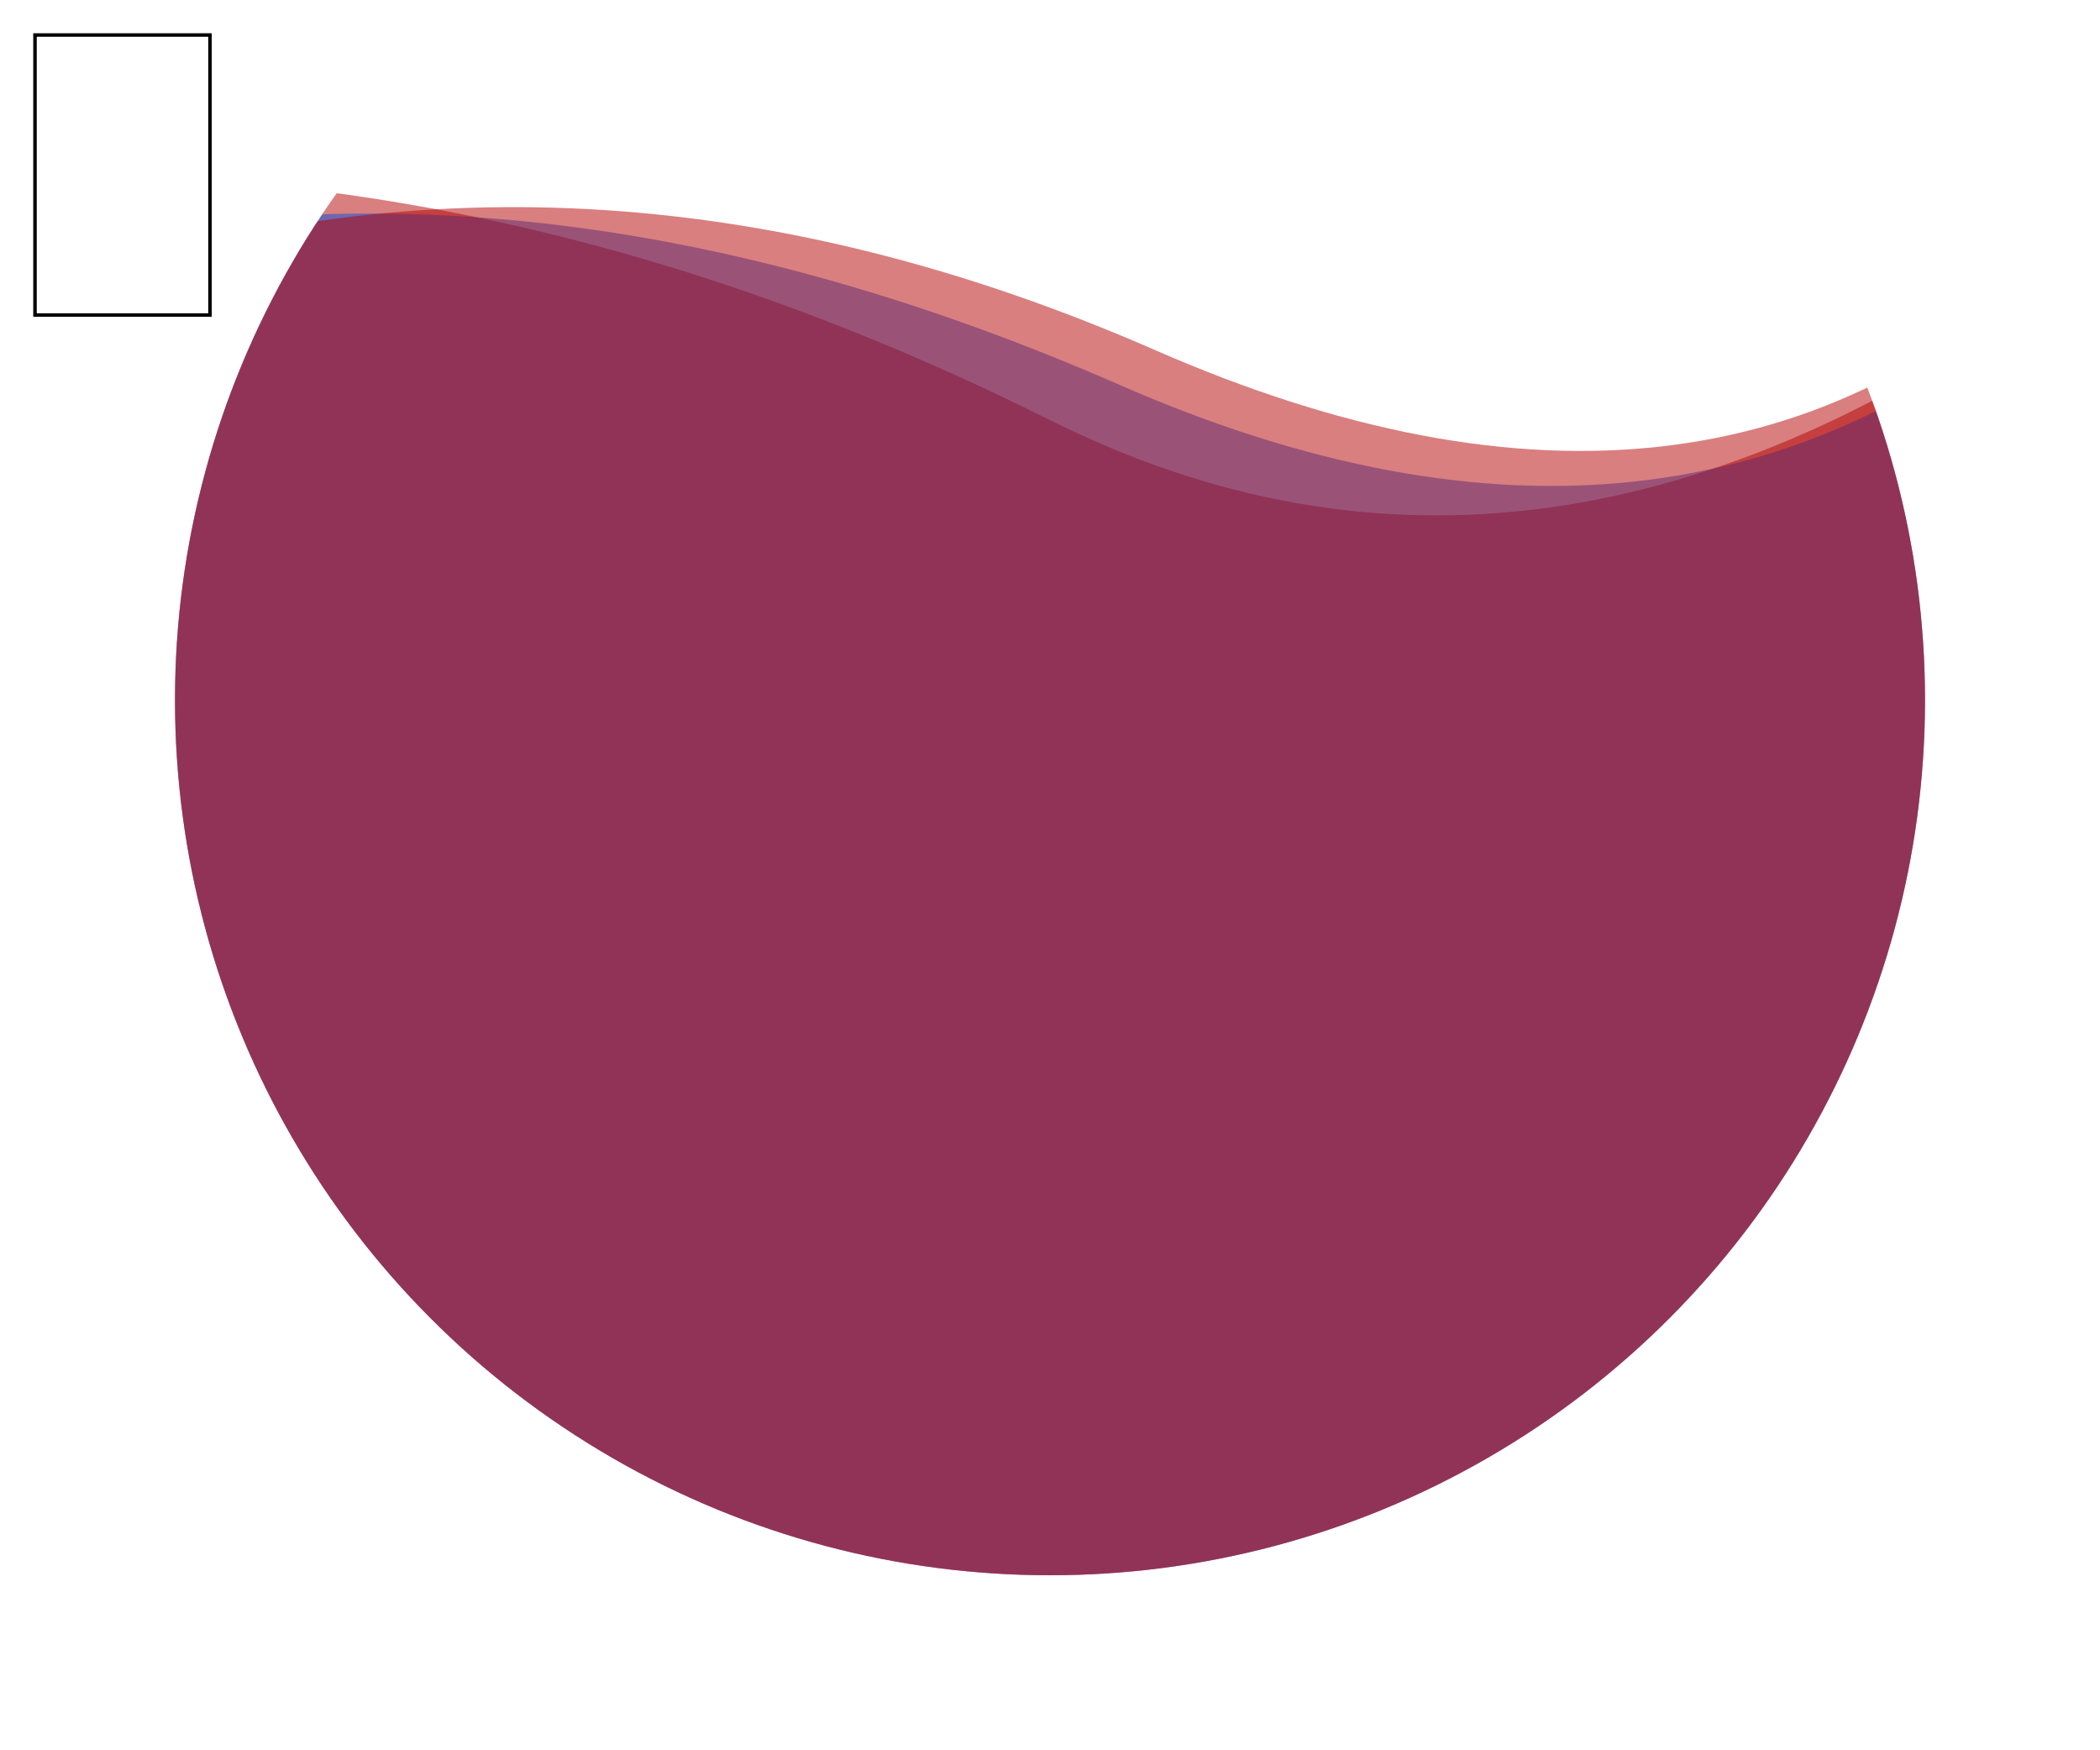 <svg xmlns="http://www.w3.org/2000/svg" xmlns:xlink="http://www.w3.org/1999/xlink"
	 width="600px" height="500px">
	<g id="XMLID_1_">
		<clipPath id="cut">
			<circle cx="300" cy="200" r="250"  />
		</clipPath>
		<g clip-path="url(#cut)">
			<path id="w1" d="M 20,50 Q 160,50 300,120 T 590,80 V 580 H 20 Z" fill="#B50100" fill-opacity="0.5"/>
			<path d="M 20,70 Q 160,40 320,110 T 590,80 V 580 H 20 Z" fill="#0451DE" fill-opacity="0.5"/>
			<path d="M 20,80 Q 170,30 330,100 T 590,70 V 580 H 20 Z" fill="#B50100" fill-opacity="0.5"/>
		</g>
		<rect id="rect1" x="10" y="10" width="50" height="80"
		          style="stroke:#000000; fill:none;"/>
	</g>
</svg>
